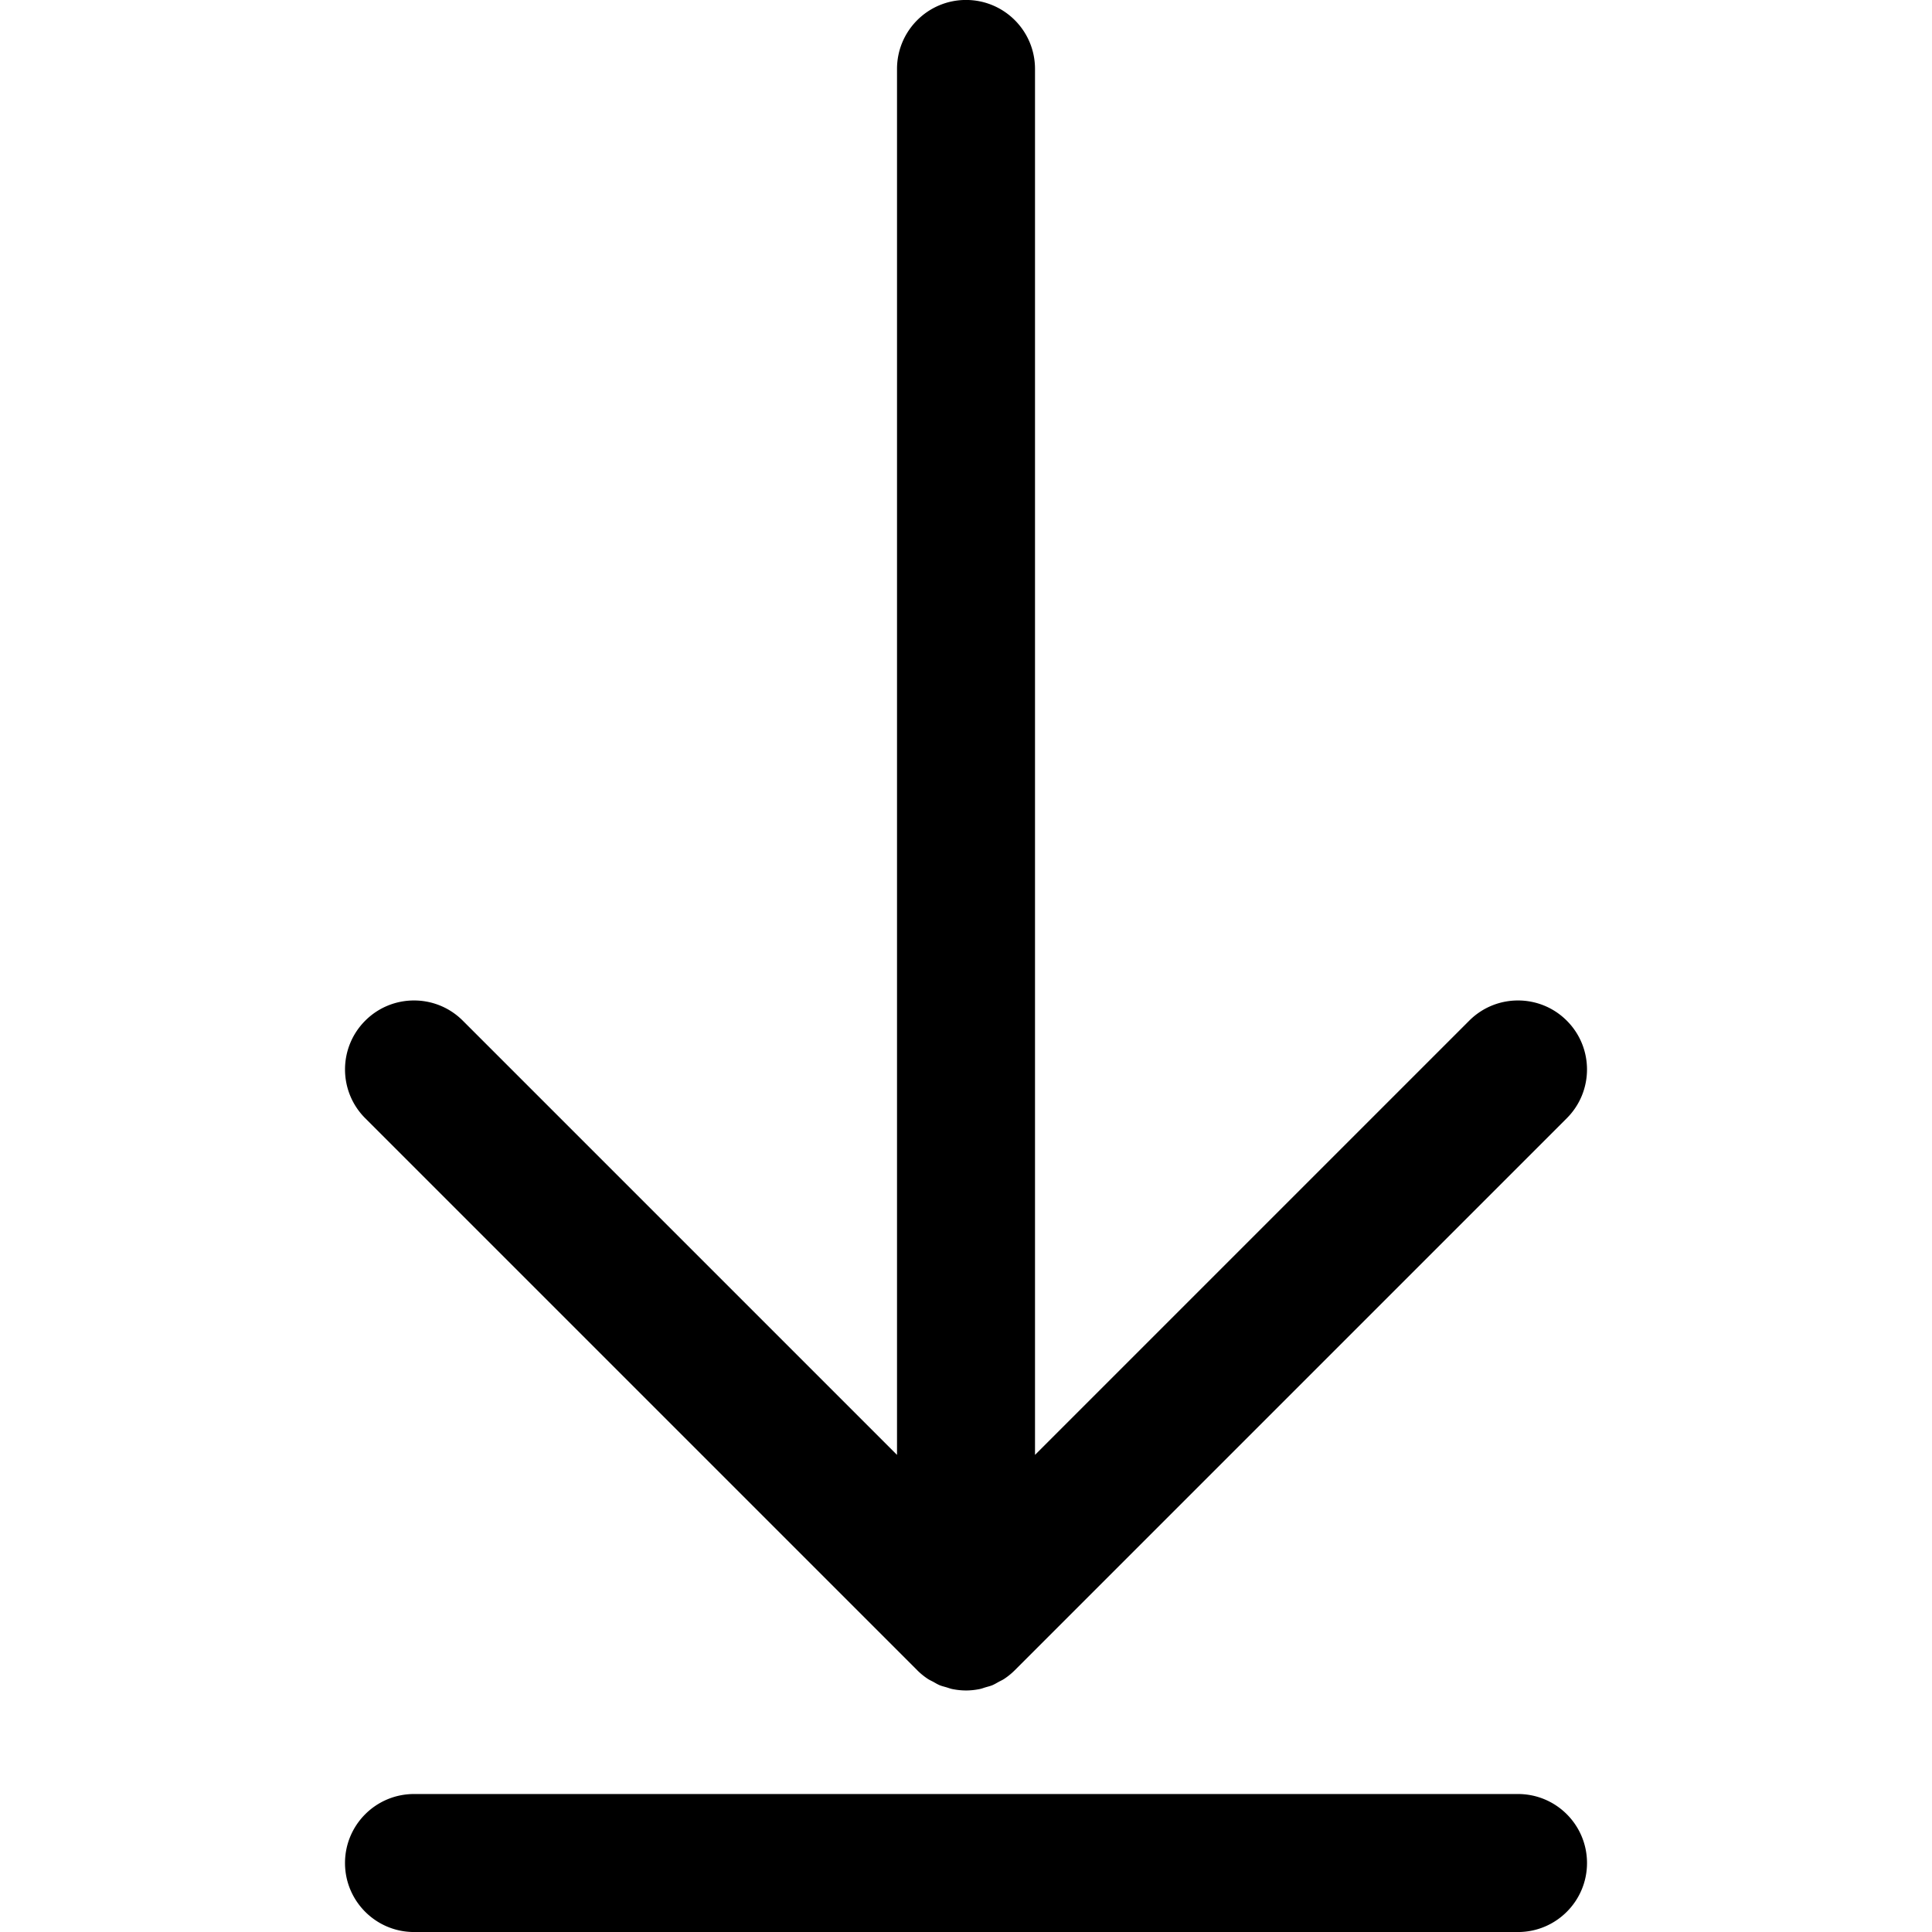 <svg fill="currentcolor" viewBox="0 0 1200 1200" xmlns="http://www.w3.org/2000/svg">
<g fill-rule="evenodd">
<path d="M569.68 1037.4a42.553 42.553 0 0 0 6.555 5.356c1.05.707 2.207 1.203 3.324 1.8 1.328.73 2.633 1.543 4.047 2.145 1.414.578 2.894.922 4.351 1.348 1.223.367 2.38.835 3.645 1.074 2.785.554 5.59.855 8.398.855s5.614-.3 8.399-.855c1.265-.239 2.422-.707 3.644-1.074 1.457-.426 2.938-.77 4.352-1.348 1.414-.602 2.719-1.414 4.07-2.145 1.094-.597 2.25-1.094 3.3-1.8a42.553 42.553 0 0 0 6.556-5.356l342.84-342.84c16.738-16.734 16.738-43.863 0-60.602-16.715-16.734-43.887-16.734-60.598 0l-269.7 269.7V42.828c0-23.676-19.176-42.855-42.855-42.855-23.656 0-42.855 19.18-42.855 42.855v860.83l-269.7-269.7c-16.711-16.734-43.883-16.734-60.598 0-16.738 16.738-16.738 43.867 0 60.602l342.84 342.84M942.86 1114.3H257.15c-23.66 0-42.859 19.18-42.859 42.859 0 23.656 19.199 42.855 42.859 42.855h685.71c23.66 0 42.859-19.199 42.859-42.855 0-23.68-19.199-42.859-42.859-42.859"/>
</g>
</svg>
